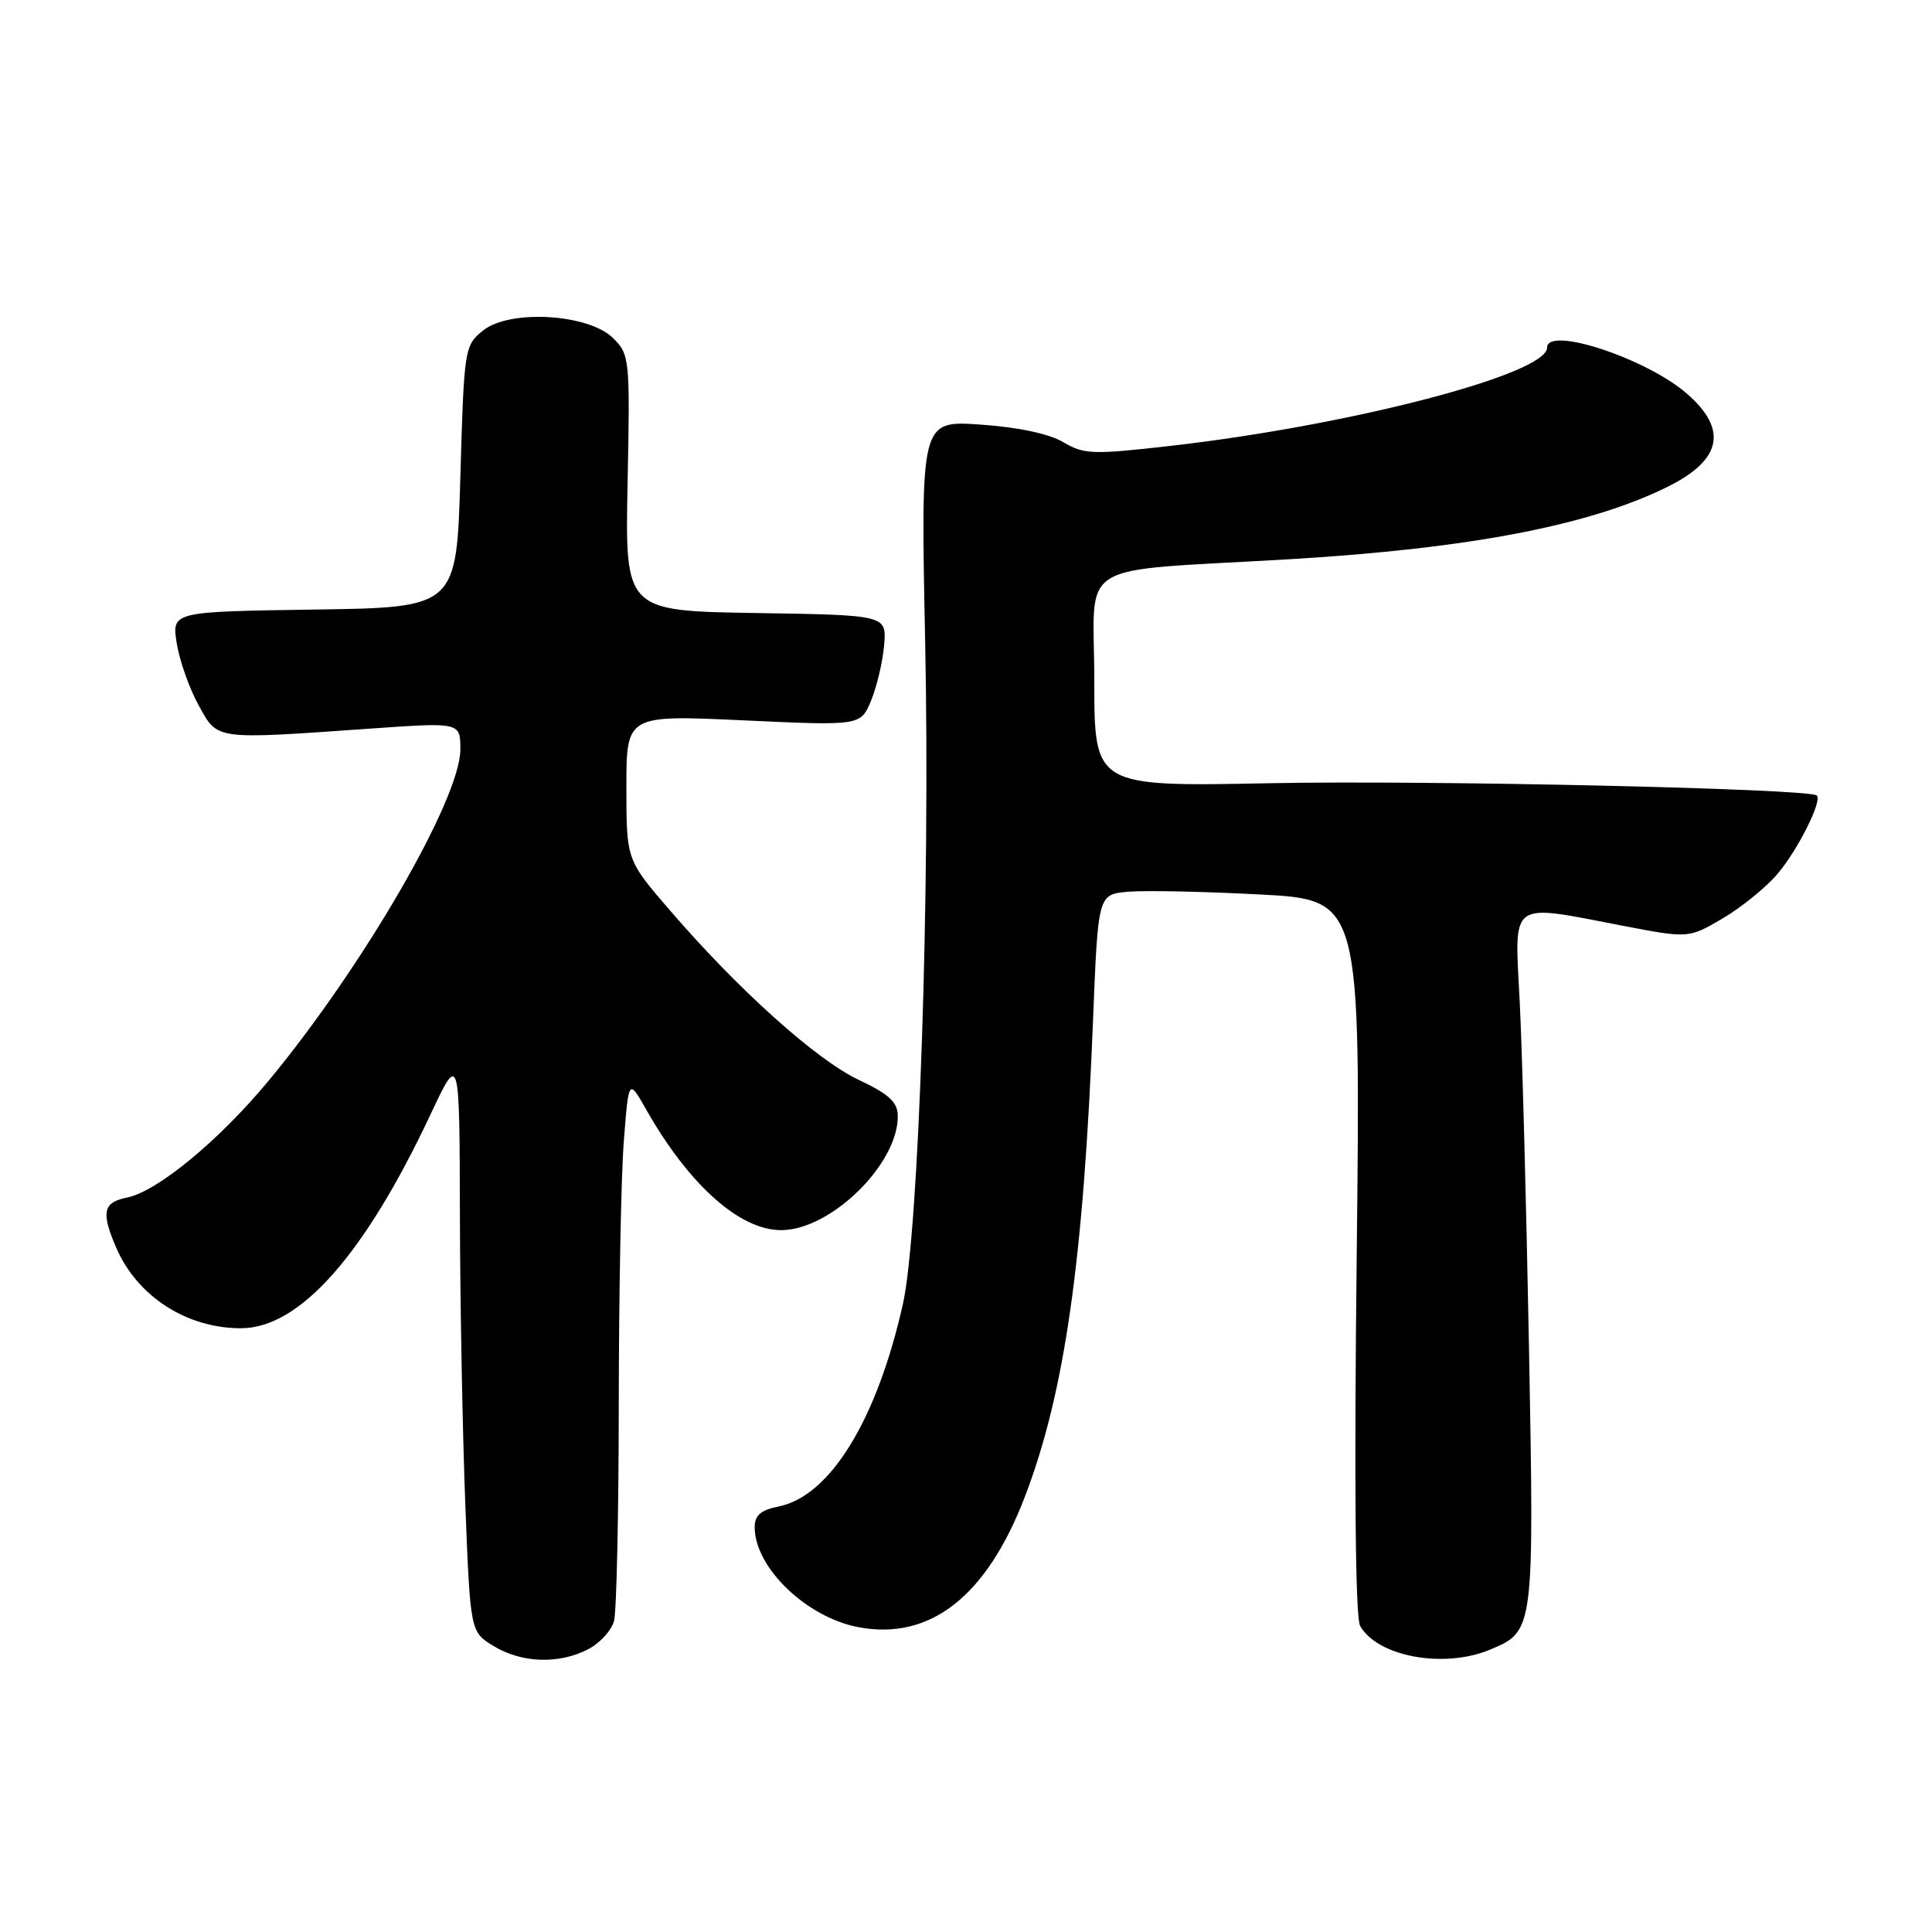 <?xml version="1.0" encoding="UTF-8" standalone="no"?>
<!DOCTYPE svg PUBLIC "-//W3C//DTD SVG 1.1//EN" "http://www.w3.org/Graphics/SVG/1.1/DTD/svg11.dtd" >
<svg xmlns="http://www.w3.org/2000/svg" xmlns:xlink="http://www.w3.org/1999/xlink" version="1.1" viewBox="0 0 256 256">
 <g >
 <path fill="currentColor"
d=" M 77.92 218.54 C 79.48 217.74 81.02 216.05 81.36 214.79 C 81.70 213.53 81.98 200.57 81.99 186.00 C 82.00 171.43 82.30 155.77 82.66 151.22 C 83.30 142.93 83.30 142.93 85.61 147.00 C 91.29 157.00 98.00 163.00 103.50 163.00 C 110.10 163.00 119.07 154.19 118.96 147.82 C 118.93 146.03 117.76 144.96 113.83 143.11 C 108.24 140.49 97.91 131.23 88.85 120.72 C 83.00 113.95 83.00 113.95 83.00 104.34 C 83.00 94.73 83.00 94.73 98.51 95.45 C 114.03 96.17 114.03 96.17 115.42 92.84 C 116.18 91.00 116.96 87.70 117.15 85.50 C 117.49 81.50 117.49 81.50 100.16 81.23 C 82.82 80.95 82.82 80.95 83.16 64.01 C 83.49 47.59 83.43 46.99 81.27 44.83 C 78.02 41.57 67.51 40.95 63.99 43.81 C 61.55 45.78 61.49 46.17 61.00 63.16 C 60.50 80.50 60.50 80.50 41.63 80.77 C 22.75 81.05 22.75 81.05 23.42 85.24 C 23.79 87.55 25.10 91.26 26.33 93.47 C 28.89 98.10 28.26 98.01 49.25 96.53 C 61.00 95.71 61.00 95.71 61.00 99.31 C 61.00 105.85 48.10 128.12 35.57 143.23 C 29.01 151.14 20.84 157.88 16.84 158.68 C 13.66 159.32 13.37 160.60 15.38 165.28 C 18.15 171.75 24.70 176.00 31.92 176.00 C 39.69 176.00 48.28 166.32 57.05 147.66 C 60.89 139.50 60.89 139.50 60.94 161.09 C 60.97 172.96 61.30 190.23 61.66 199.45 C 62.32 216.23 62.32 216.23 65.41 218.11 C 69.11 220.37 74.06 220.54 77.92 218.54 Z  M 197.45 218.58 C 203.28 216.15 203.29 216.06 202.60 178.60 C 202.25 159.84 201.70 139.21 201.37 132.75 C 200.68 119.08 199.78 119.74 215.04 122.67 C 223.75 124.34 223.75 124.34 228.27 121.69 C 230.75 120.23 234.03 117.57 235.55 115.77 C 238.26 112.55 241.47 106.14 240.74 105.41 C 239.83 104.50 189.33 103.36 168.25 103.78 C 145.00 104.24 145.00 104.24 145.00 90.18 C 145.00 73.87 141.83 75.83 171.03 74.09 C 194.84 72.67 210.87 69.57 221.13 64.42 C 228.14 60.89 228.94 56.91 223.58 52.21 C 218.25 47.52 205.00 43.14 205.00 46.06 C 205.00 49.57 179.02 56.35 155.11 59.08 C 144.76 60.26 143.64 60.22 140.87 58.58 C 138.99 57.47 134.87 56.60 129.92 56.26 C 121.99 55.71 121.99 55.71 122.59 85.11 C 123.27 118.11 121.75 163.29 119.65 172.74 C 116.21 188.13 110.00 198.25 103.16 199.62 C 100.80 200.09 100.00 200.79 100.00 202.38 C 100.01 207.71 106.86 214.31 113.75 215.61 C 123.24 217.40 130.73 211.54 135.79 198.35 C 141.08 184.56 143.57 167.11 144.84 135.03 C 145.50 118.50 145.50 118.50 149.50 118.16 C 151.70 117.97 159.53 118.13 166.90 118.52 C 180.30 119.22 180.30 119.22 179.77 166.45 C 179.43 196.51 179.59 214.31 180.22 215.43 C 182.51 219.52 191.35 221.14 197.45 218.58 Z "/>
</g>
</svg>